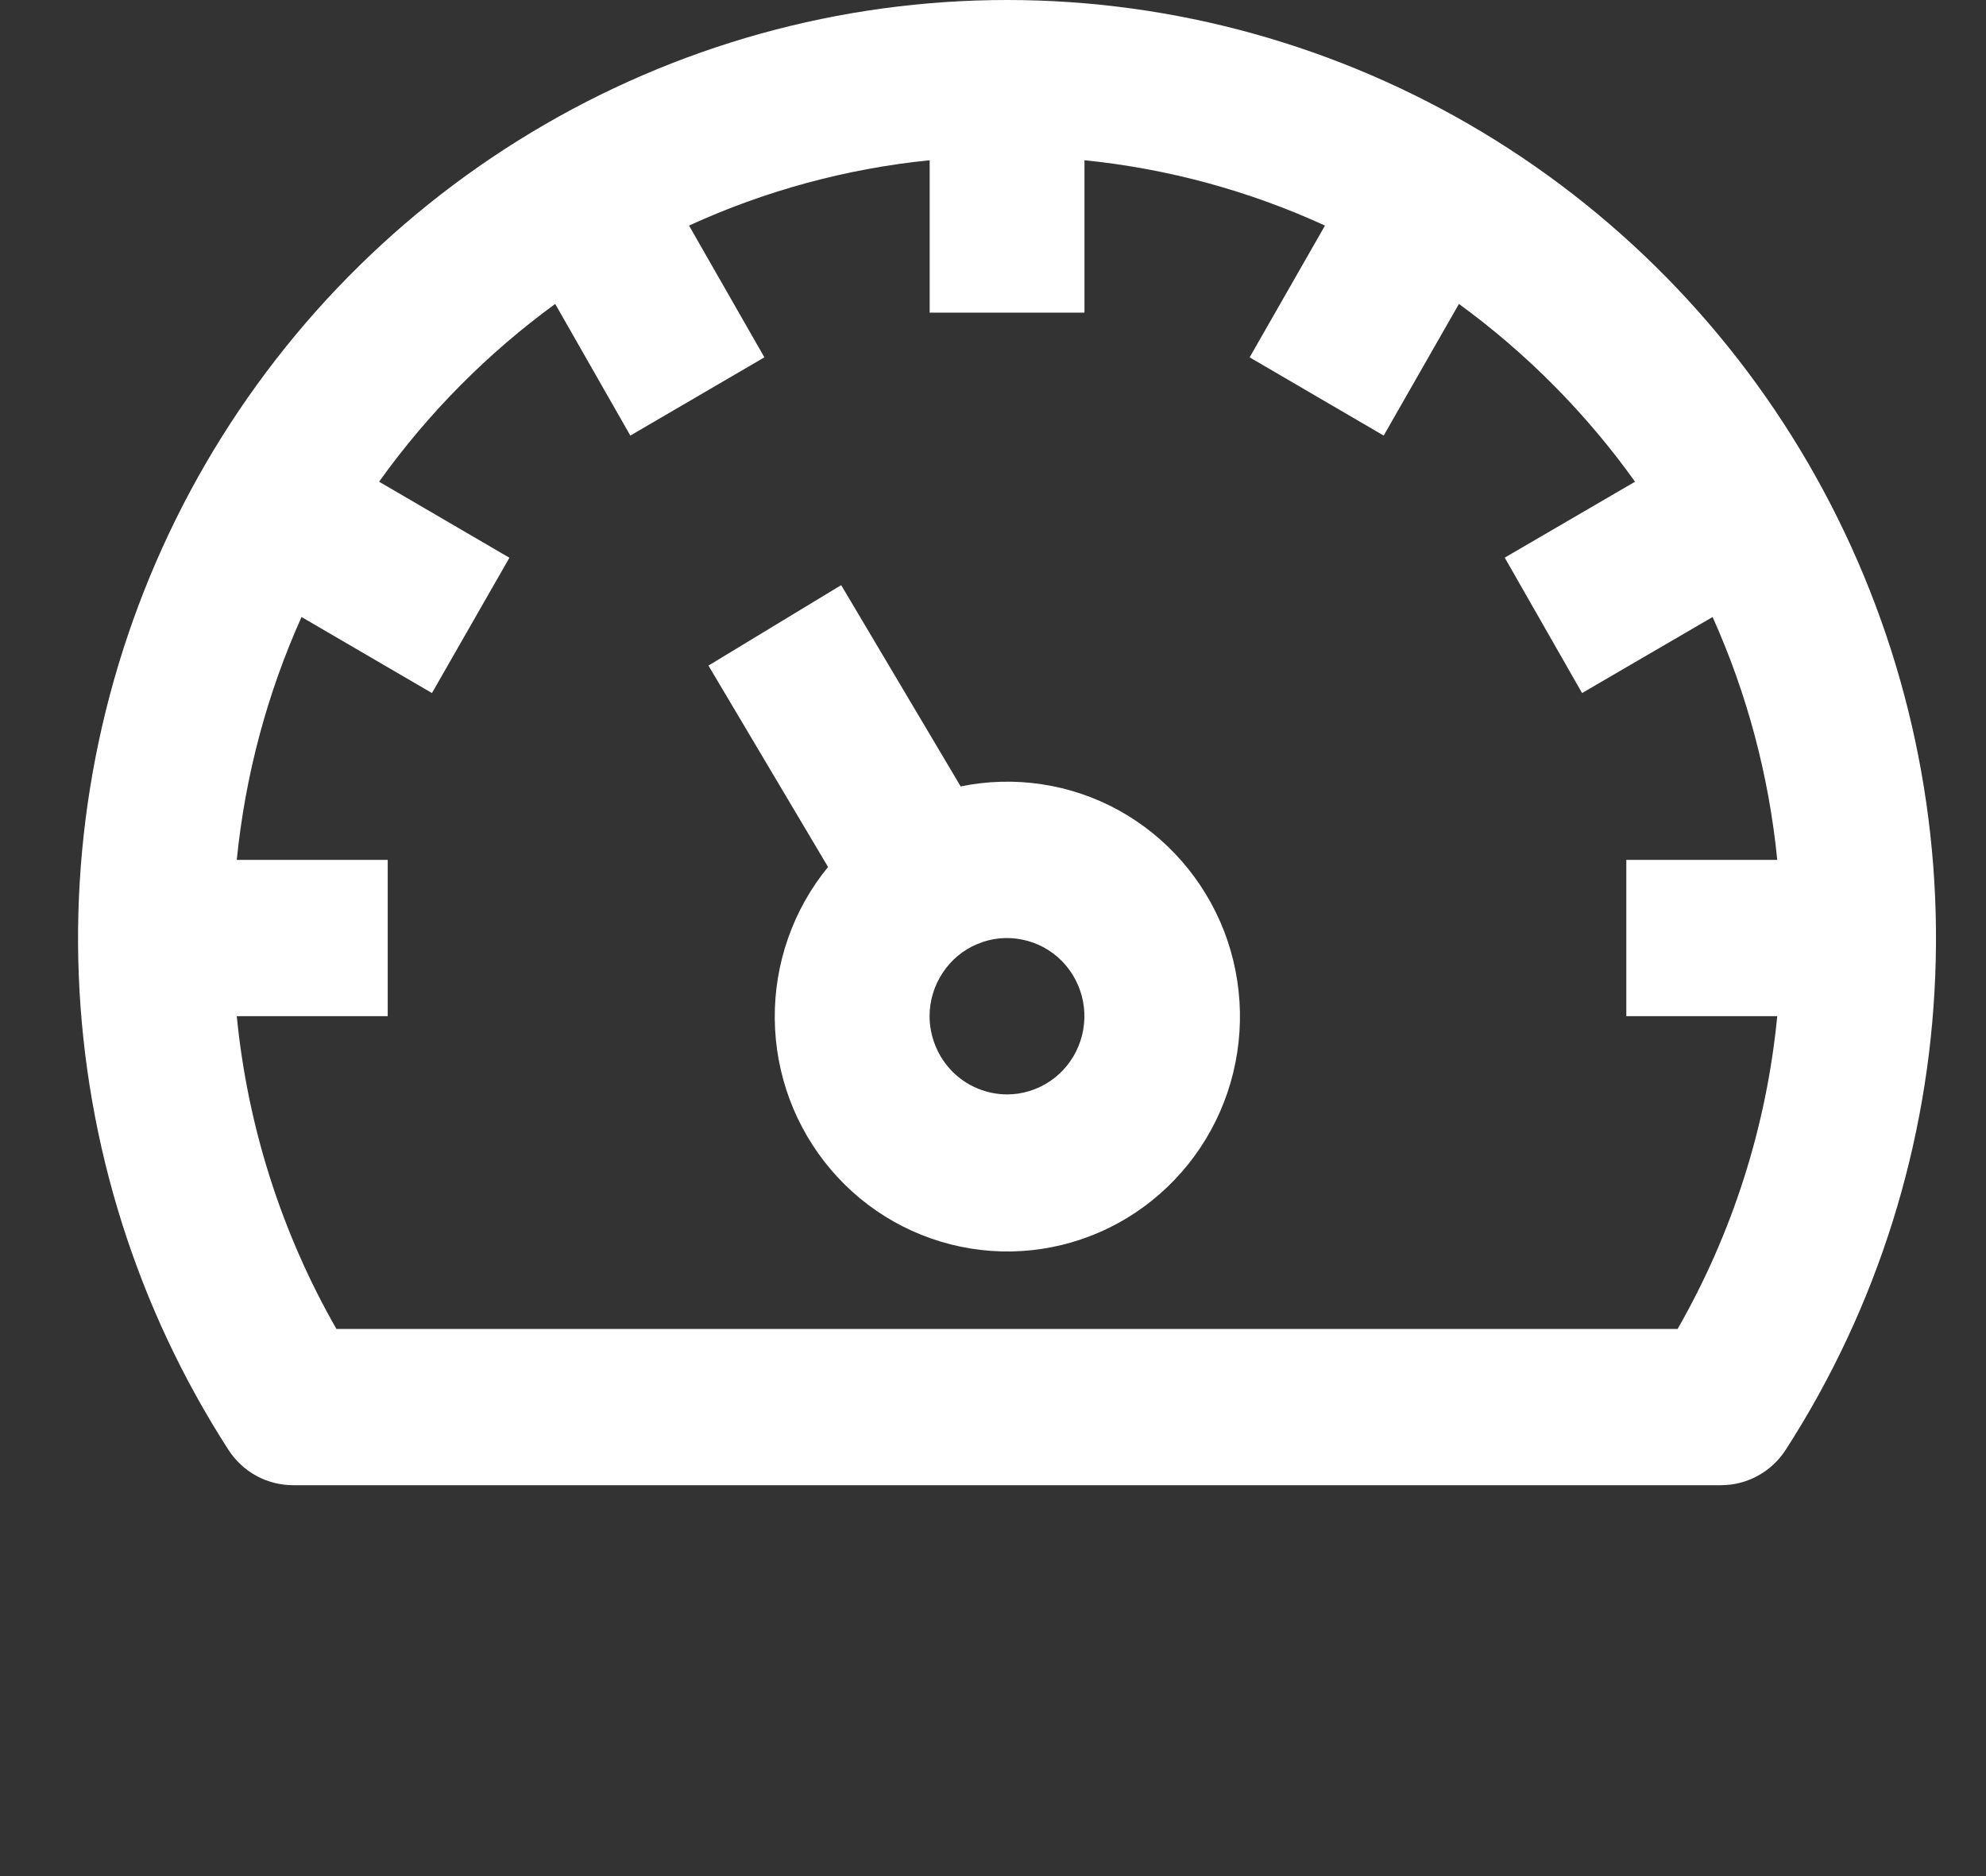 <svg width="18" height="17" viewBox="0 0 18 17" fill="none" xmlns="http://www.w3.org/2000/svg">
<rect x="0" y="0" width="18" height="17" fill="#333333" stroke="none"/>
<g clip-path="url(#clip0_23_487)">
<path d="M9.127 -4.41139e-08C10.643 0 12.131 0.414 13.434 1.197C14.736 1.979 15.806 3.103 16.528 4.448C17.251 5.794 17.601 7.311 17.54 8.84C17.48 10.37 17.012 11.854 16.185 13.137C16.121 13.236 16.034 13.317 15.931 13.373C15.829 13.429 15.714 13.458 15.597 13.458L2.657 13.458C2.541 13.458 2.426 13.429 2.323 13.373C2.221 13.317 2.134 13.236 2.07 13.137C1.243 11.854 0.775 10.37 0.714 8.84C0.654 7.311 1.004 5.794 1.726 4.448C2.449 3.103 3.518 1.979 4.821 1.197C6.123 0.414 7.611 0 9.127 -4.41139e-08V-4.41139e-08ZM3.049 12.042L15.205 12.042C15.703 11.173 16.011 10.207 16.108 9.208L14.74 9.208L14.74 7.792L16.108 7.792C16.033 7.031 15.835 6.287 15.522 5.591L14.339 6.28L13.638 5.053L14.819 4.365C14.376 3.745 13.837 3.202 13.223 2.754L12.541 3.947L11.326 3.238L12.009 2.044C11.319 1.728 10.583 1.528 9.829 1.452L9.829 2.833L8.426 2.833L8.426 1.452C7.672 1.528 6.935 1.728 6.245 2.044L6.928 3.238L5.713 3.947L5.032 2.754C4.418 3.202 3.879 3.745 3.436 4.365L4.617 5.054L3.915 6.28L2.733 5.591C2.42 6.287 2.222 7.031 2.146 7.792L3.514 7.792L3.514 9.208L2.146 9.208C2.244 10.207 2.552 11.173 3.049 12.042Z" fill="#fff"/>
<path d="M7.624 5.302L8.707 7.126C9.195 7.026 9.702 7.102 10.139 7.342C10.575 7.583 10.914 7.971 11.095 8.439C11.275 8.907 11.286 9.424 11.125 9.9C10.964 10.375 10.642 10.777 10.216 11.036C9.789 11.295 9.286 11.393 8.795 11.313C8.304 11.233 7.856 10.981 7.532 10.6C7.207 10.219 7.027 9.735 7.022 9.233C7.017 8.731 7.188 8.243 7.505 7.856L6.421 6.031L7.624 5.302ZM9.127 9.917C9.266 9.917 9.401 9.875 9.517 9.797C9.632 9.719 9.722 9.609 9.775 9.479C9.828 9.35 9.842 9.207 9.815 9.07C9.788 8.933 9.721 8.806 9.623 8.707C9.525 8.608 9.4 8.541 9.264 8.514C9.128 8.486 8.987 8.5 8.859 8.554C8.73 8.607 8.621 8.698 8.544 8.815C8.467 8.931 8.425 9.068 8.425 9.208C8.426 9.396 8.5 9.576 8.631 9.709C8.763 9.842 8.941 9.916 9.127 9.917Z" fill="#fff"/>
</g>
<defs>
<clipPath id="clip0_23_487">
<rect width="16.839" height="17" fill="white" transform="matrix(-1 -5.23943e-09 -5.14076e-09 1 17.547 0)"/>
</clipPath>
</defs>
</svg>
